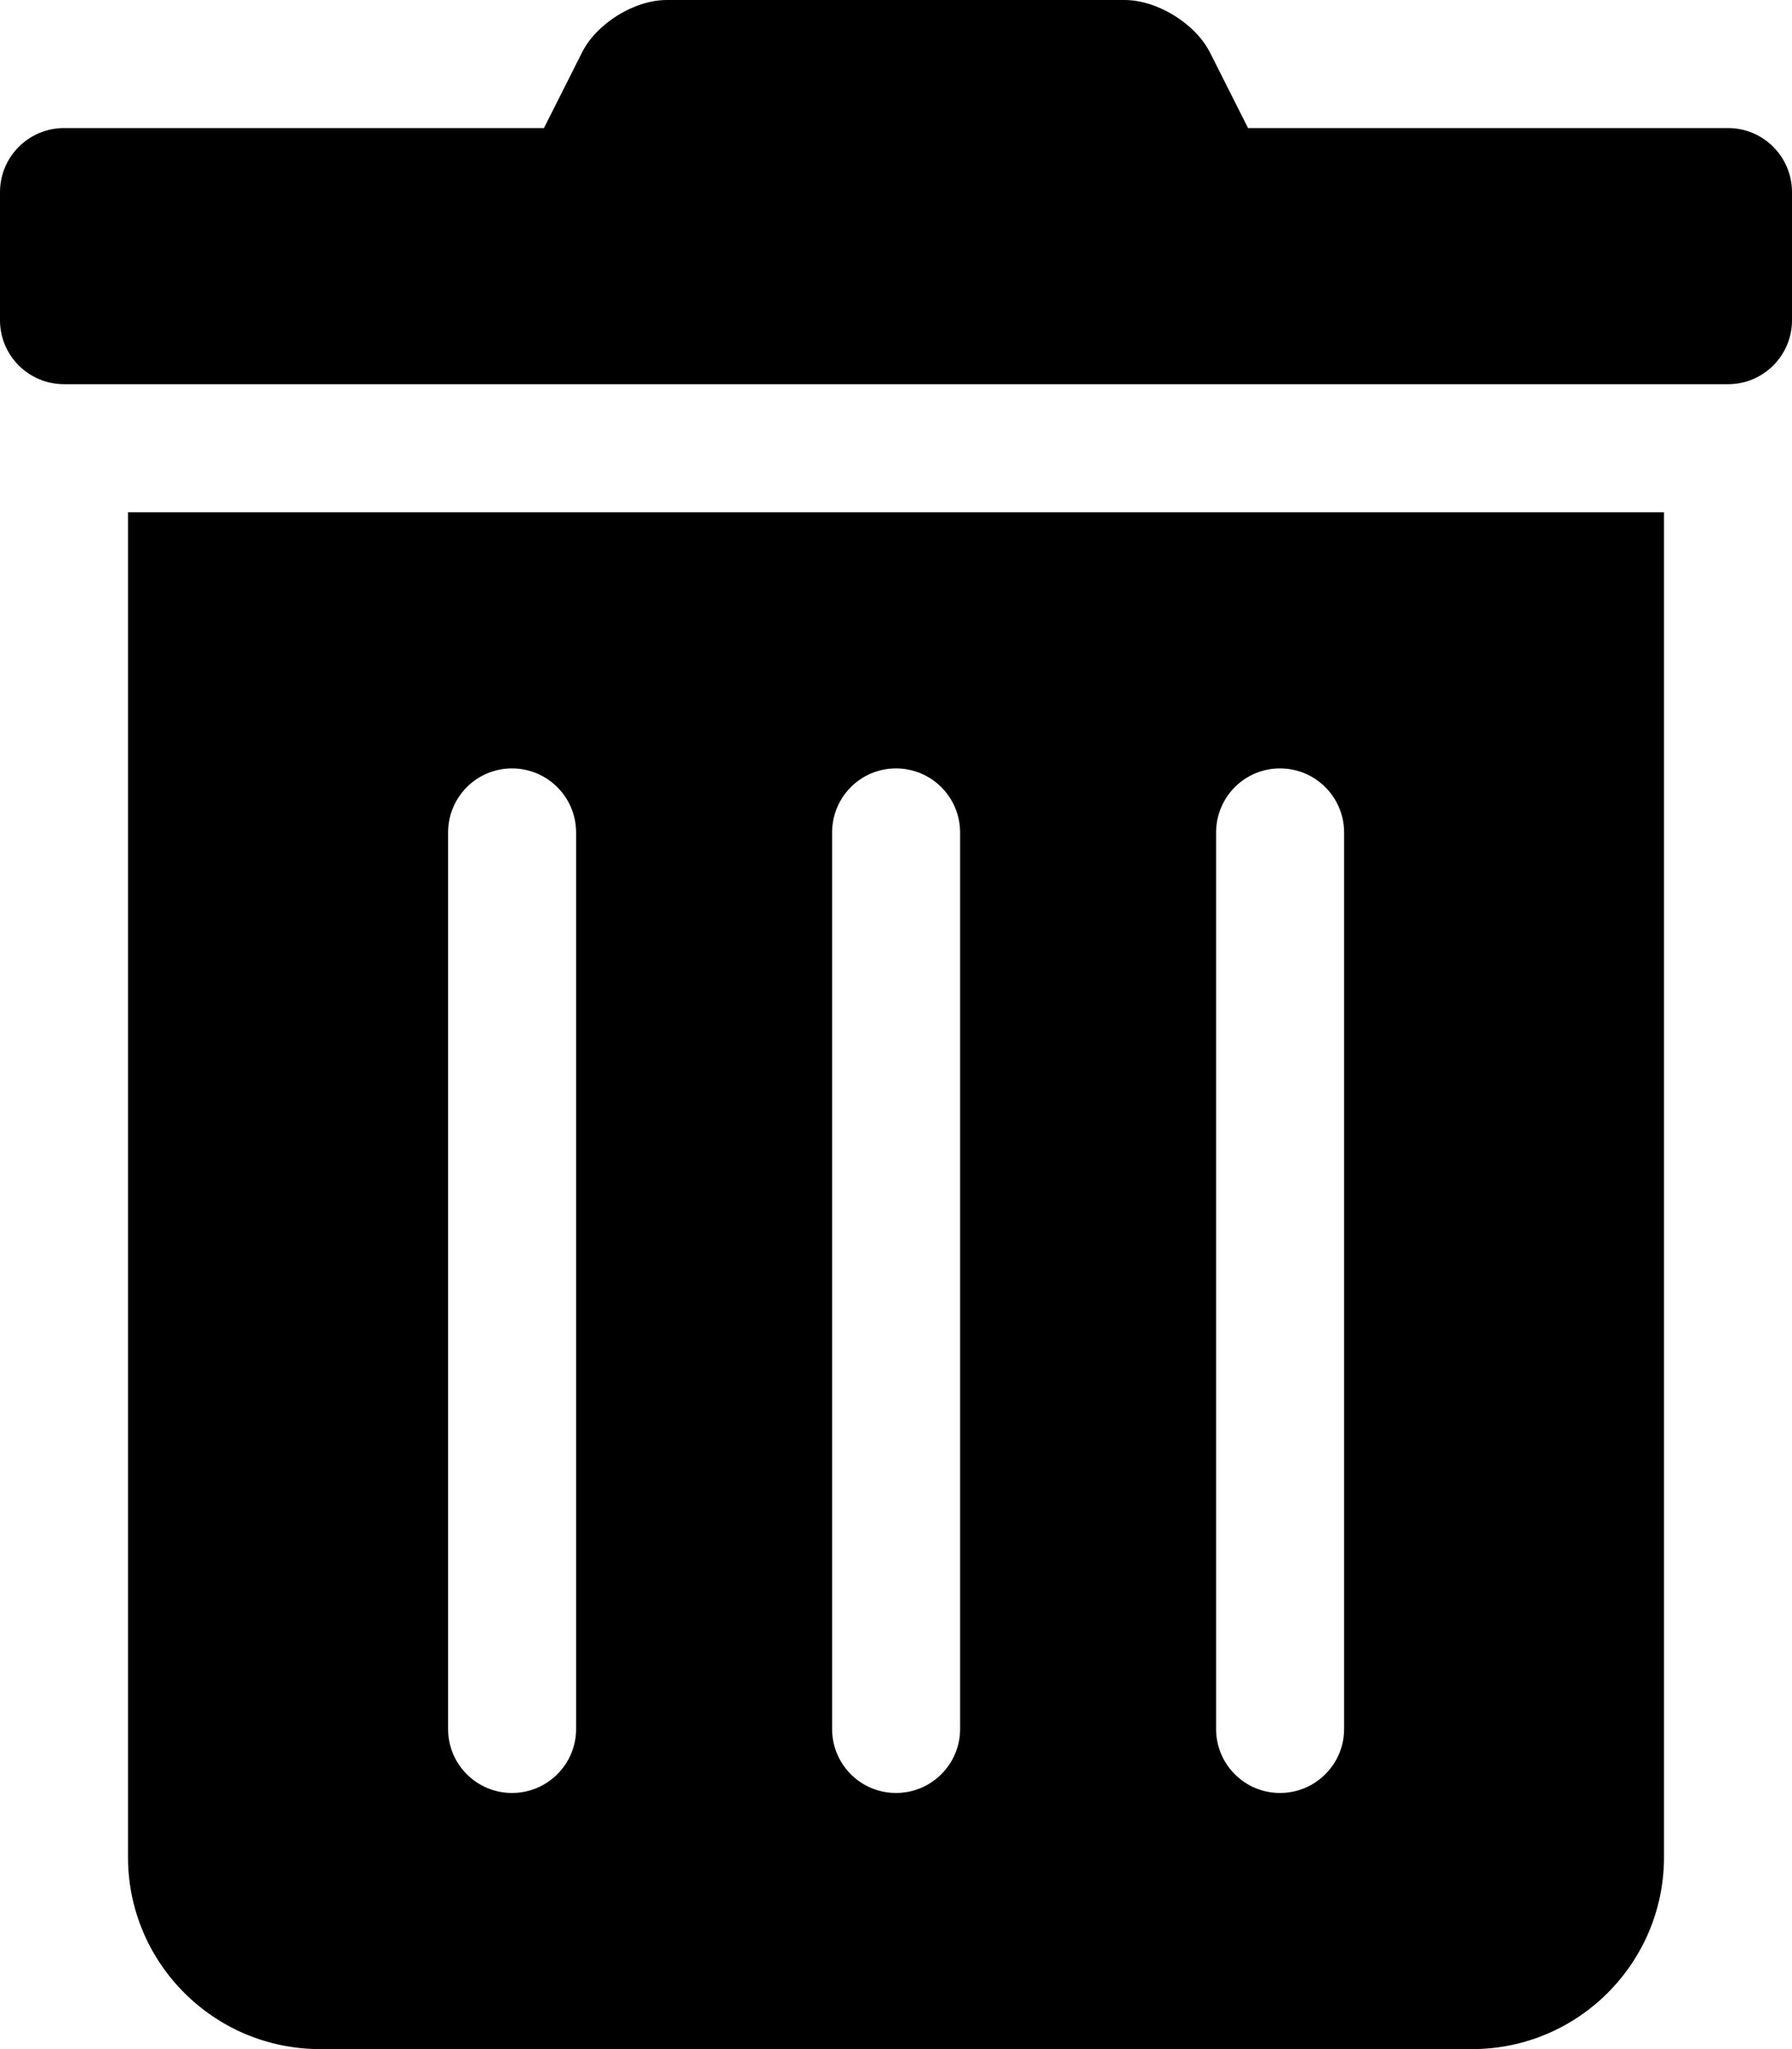 <svg height="1000" width="875" xmlns="http://www.w3.org/2000/svg"><path d="M62.5 906.3V250h750v656.3c0 51.7 -42 93.7 -93.7 93.7H156.3c-51.8 0 -93.8 -42 -93.8 -93.7zm531.3 -500v437.5c0 17.2 13.9 31.2 31.2 31.2s31.3 -14 31.3 -31.2V406.3C656.3 389 642.3 375 625 375s-31.2 14 -31.2 31.3zm-187.5 0v437.5c0 17.2 13.9 31.2 31.2 31.2s31.3 -14 31.3 -31.2V406.3c0 -17.3 -14 -31.3 -31.3 -31.3s-31.2 14 -31.2 31.3zm-187.5 0v437.5c0 17.2 13.9 31.2 31.2 31.2s31.3 -14 31.3 -31.2V406.3C281.3 389 267.3 375 250 375s-31.2 14 -31.2 31.3zm625 -343.8c17.2 0 31.2 14 31.2 31.3v62.5c0 17.2 -14 31.2 -31.2 31.2H31.3C14 187.5 0 173.5 0 156.3V93.8C0 76.5 14 62.5 31.3 62.5h234.3L284 26C291 11.6 309.6 0 325.6 0H549.1c16 0 34.8 11.6 41.9 26l18.4 36.5h234.4z"/></svg>